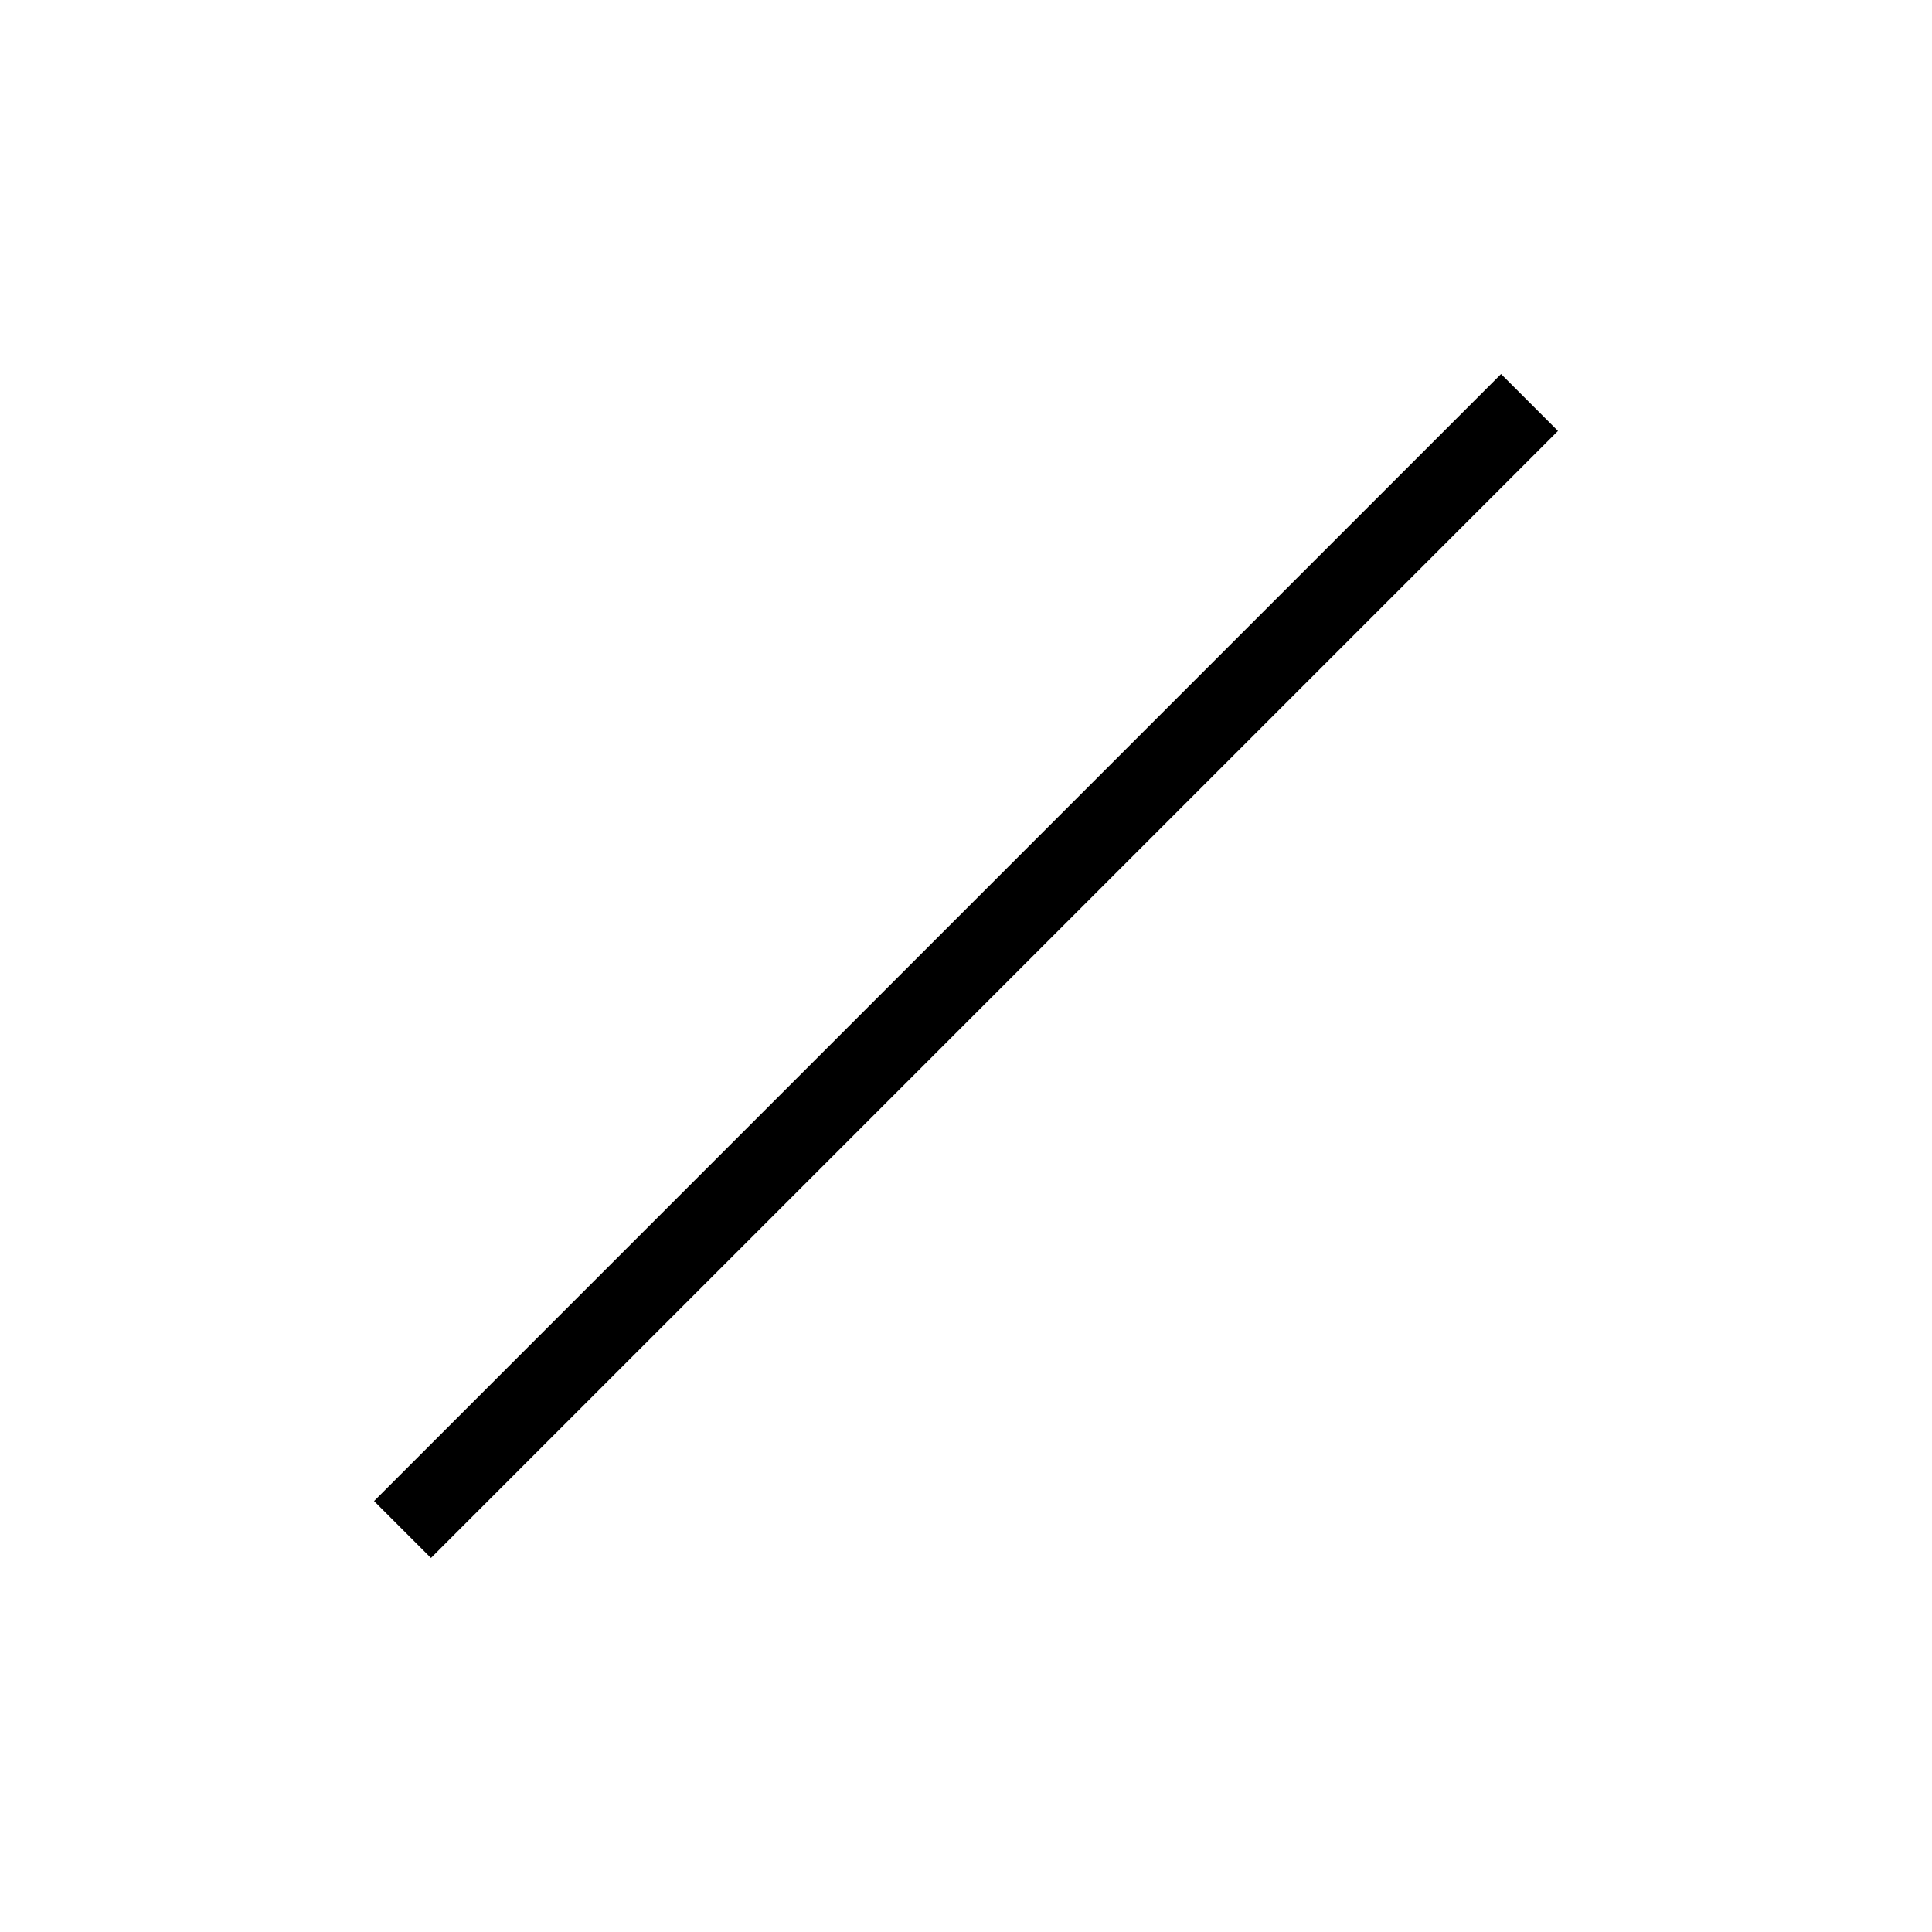 <?xml version="1.0" encoding="UTF-8"?>
<svg width="24px" height="24px" viewBox="0 0 24 24" version="1.1" xmlns="http://www.w3.org/2000/svg" xmlns:xlink="http://www.w3.org/1999/xlink">
    <!-- Generator: Sketch 48.1 (47250) - http://www.bohemiancoding.com/sketch -->
    <title>line_hover</title>
    <desc>Created with Sketch.</desc>
    <defs></defs>
    <g id="浅色_图标整理" stroke="none" stroke-width="1" fill="none" fill-rule="evenodd" transform="translate(-505, -77)">
        <g id="箭头" transform="translate(505, 77)">
            <rect id="Rectangle-11-Copy-5" fill="#D8D8D8" opacity="0" x="0" y="0" width="24" height="24"></rect>
            <g id="Group" transform="translate(5, 5)" stroke="#000000">
                <path d="M14,0 L0,14" id="Path-20"></path>
            </g>
        </g>
    </g>
</svg>
